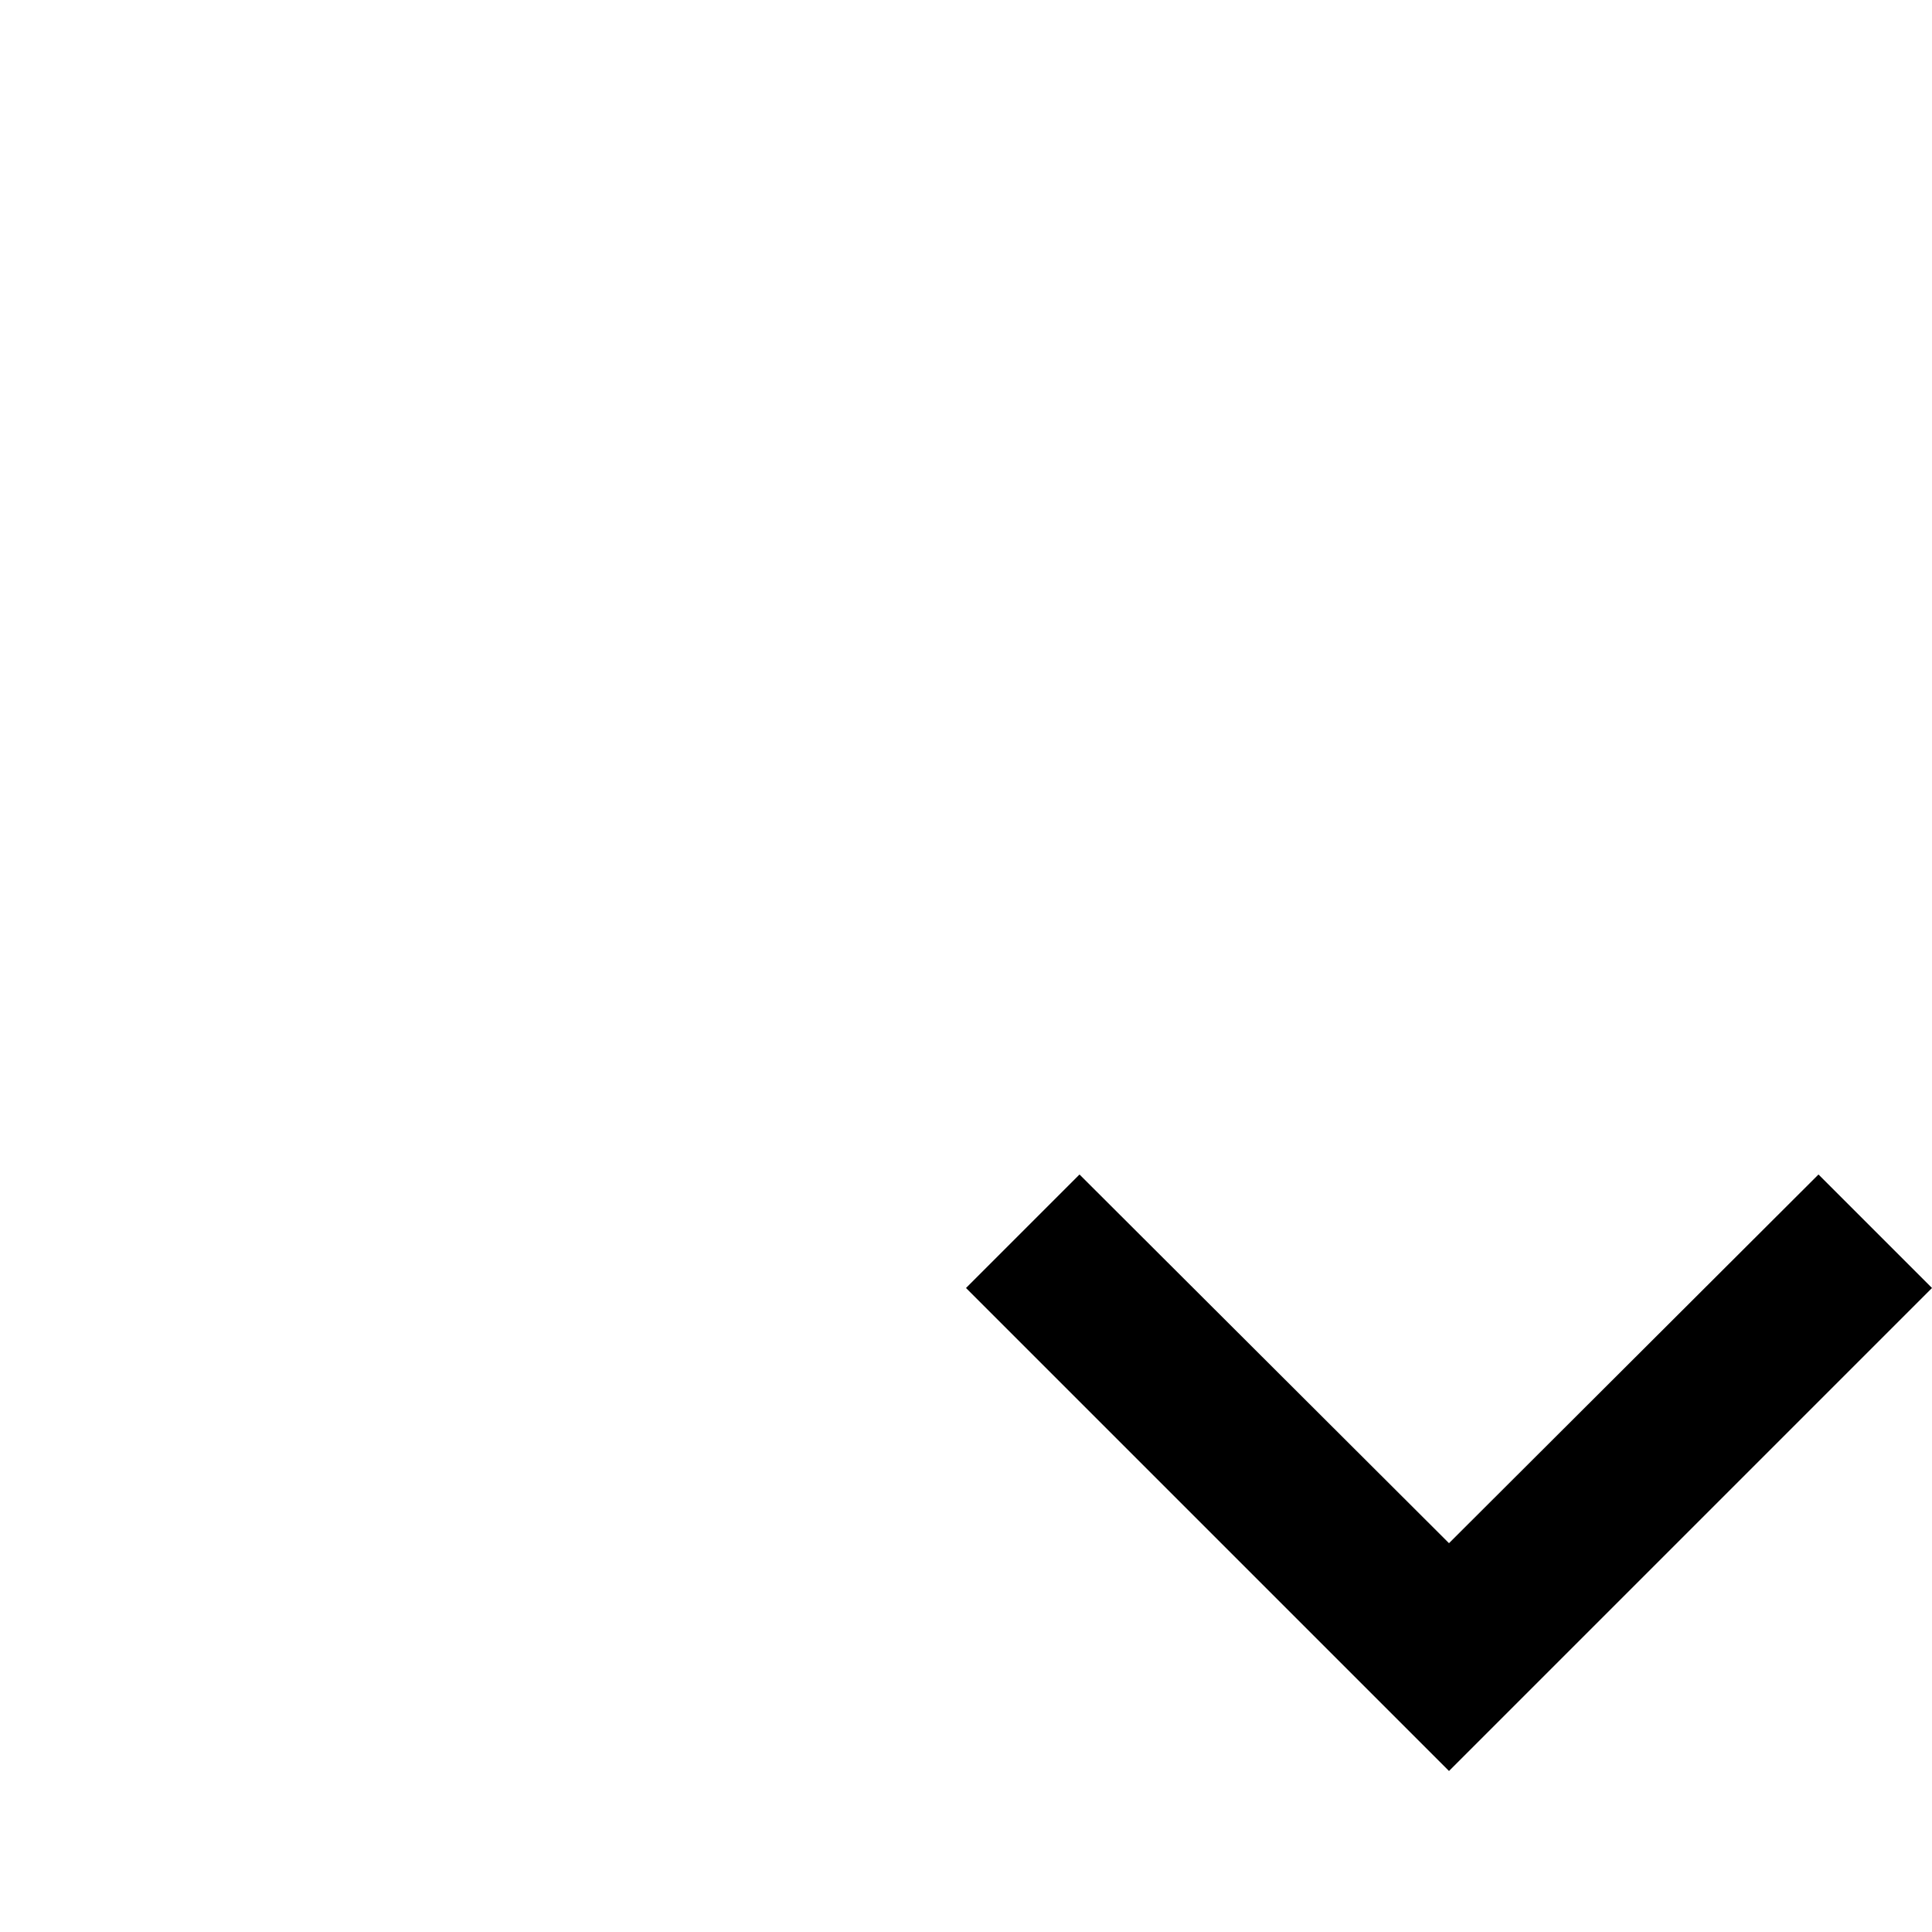 <svg xmlns="http://www.w3.org/2000/svg" height="24px" viewBox="-6 -6 24 24" width="24px" fill="#000000"><path d="M0 0h24v24H0V0z" fill="none"/><path d="M7.41 8.59L12 13.17l4.59-4.58L18 10l-6 6-6-6 1.41-1.41z"/></svg>